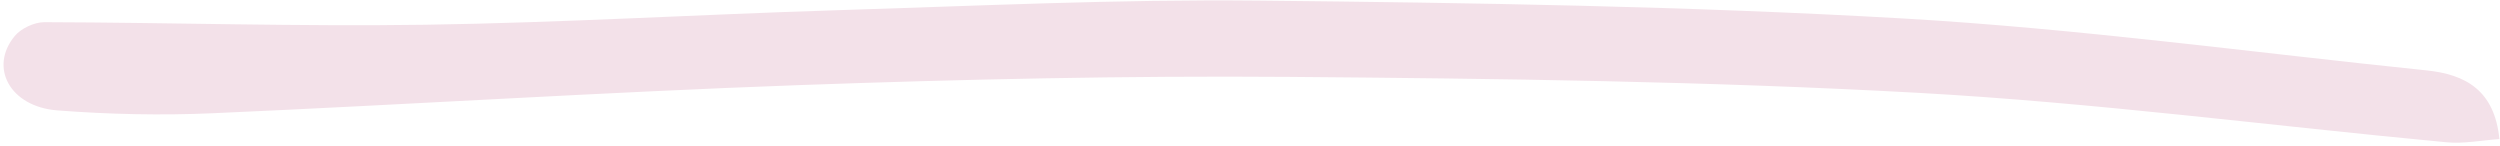 <svg width="223" height="13" viewBox="0 0 223 13" fill="none" xmlns="http://www.w3.org/2000/svg"><path d="M222.975 12.403C221.349 12.514 219.783 12.836 218.246 12.693C202.537 11.22 186.877 9.153 171.139 8.283C152.452 7.251 133.719 7.008 114.999 6.859C100.425 6.746 85.835 7.07 71.267 7.592C53.837 8.22 36.425 9.333 18.993 10.1C14.378 10.306 9.721 10.201 5.123 9.848C0.892 9.525 -1.001 6.013 1.314 3.214C1.866 2.54 3.052 1.983 3.938 1.979C15.285 2.009 26.633 2.375 37.966 2.207C50.167 2.026 62.356 1.293 74.554 0.915C87.104 0.529 99.651 -0.073 112.198 0.054C131.372 0.249 150.568 0.548 169.707 1.645C185.317 2.541 200.855 4.673 216.416 6.275C219.933 6.633 222.505 8.054 222.947 12.392L222.975 12.403Z" fill="#F3E1E9"></path></svg>